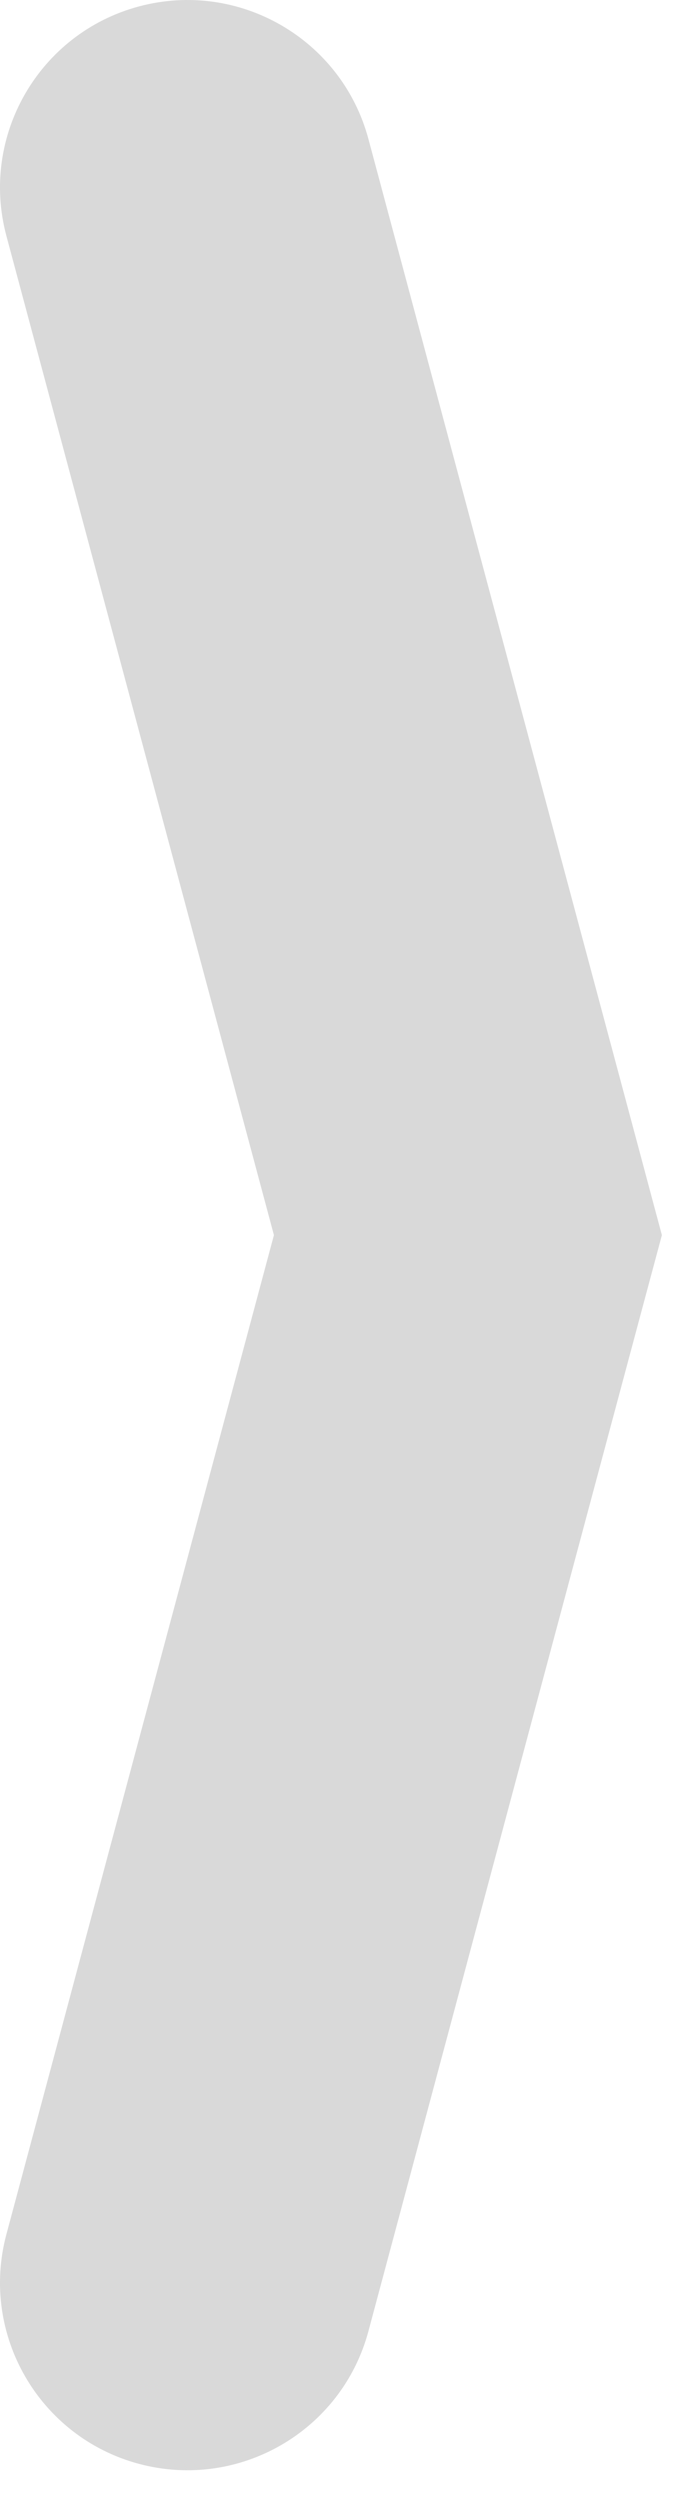 <svg width="11" height="40" viewBox="0 0 11 40" fill="none" xmlns="http://www.w3.org/2000/svg">
<path fill-rule="evenodd" clip-rule="evenodd" d="M5.899 2.224C5.47 0.624 3.825 -0.326 2.224 0.103C0.624 0.532 -0.326 2.177 0.103 3.777L4.386 19.762L0.103 35.747C-0.326 37.348 0.624 38.993 2.224 39.422C3.825 39.85 5.47 38.901 5.899 37.3L10.314 20.82L10.386 20.552L10.598 19.762L10.43 19.136L10.303 18.66L5.899 2.224Z" fill="#D9D9D9"/>
</svg>
